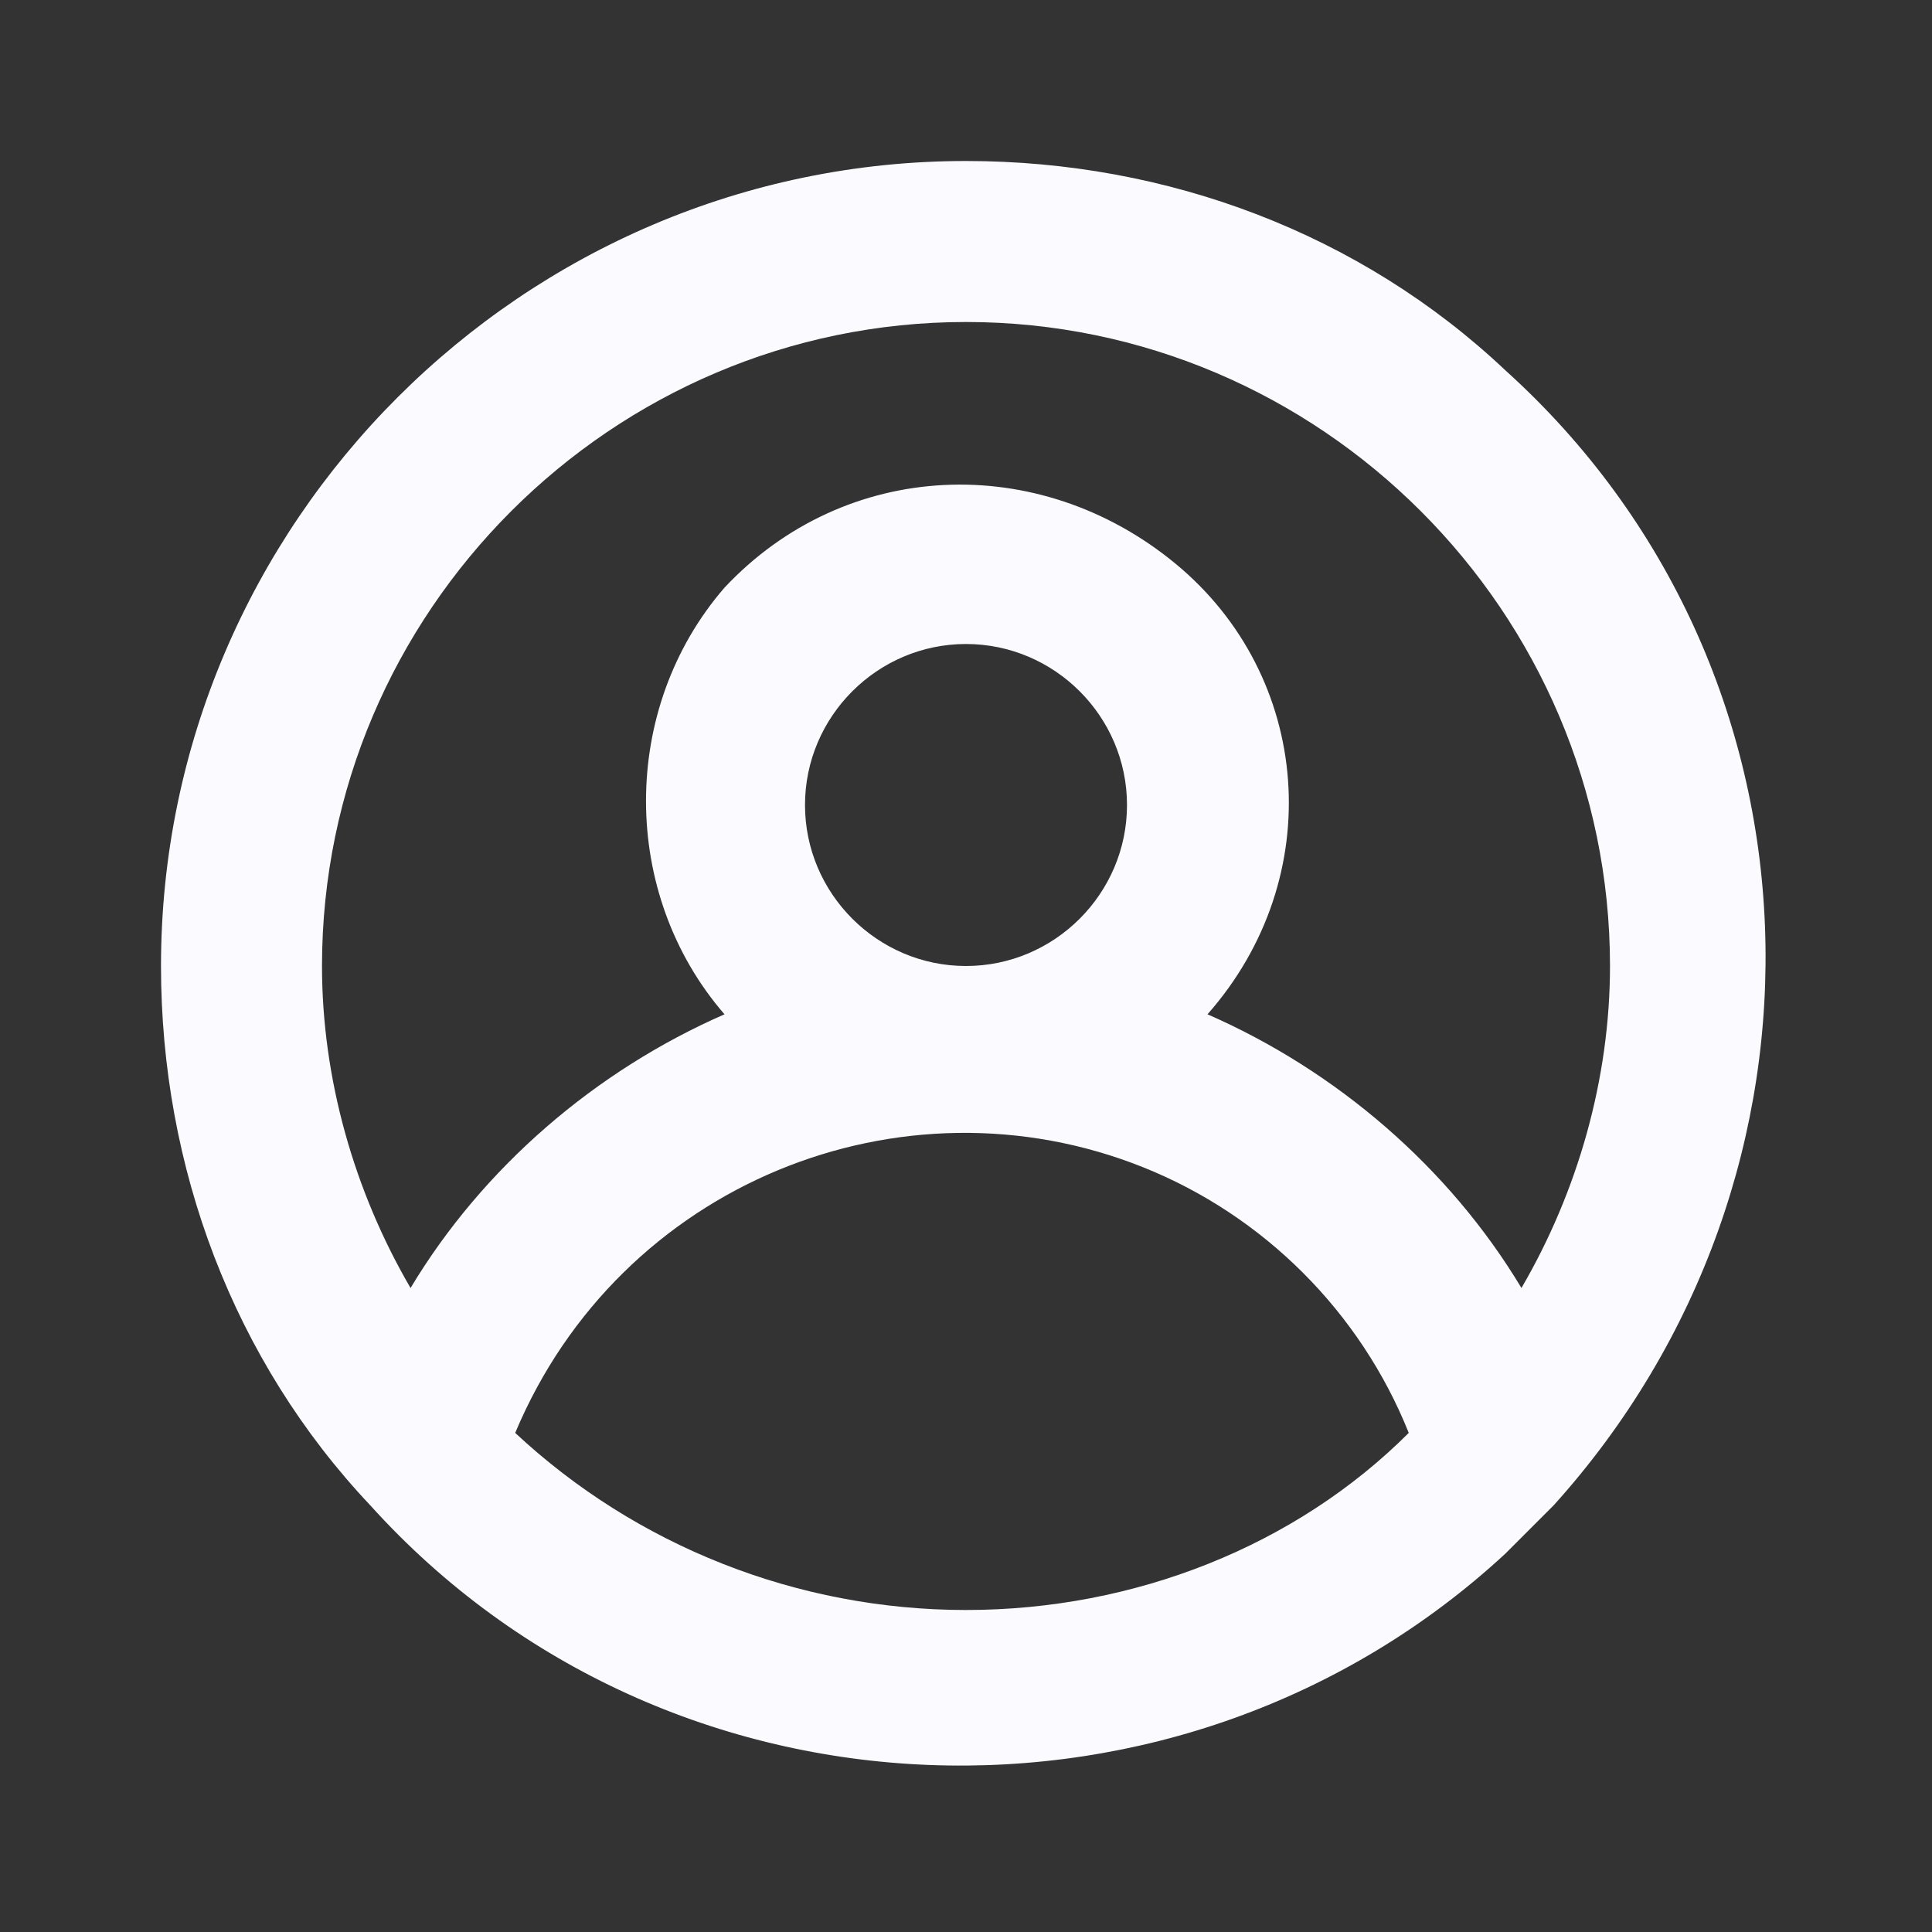 <?xml version="1.0" encoding="utf-8"?>
<!-- Generator: Adobe Illustrator 26.0.3, SVG Export Plug-In . SVG Version: 6.00 Build 0)  -->
<svg version="1.1" id="Capa_1" xmlns="http://www.w3.org/2000/svg" xmlns:xlink="http://www.w3.org/1999/xlink" x="0px" y="0px"
	 viewBox="0 0 24 24" style="enable-background:new 0 0 24 24;" xml:space="preserve">
<rect x="0" y="0" width="24" height="24" fill="#333333" stroke="none"/>
<style type="text/css">
	.st0{fill:#FAFAFF;}
</style>
<path class="st0" d="M12,2C6.5,2,2,6.5,2,12c0,2.5,0.9,4.9,2.6,6.7l0,0c3.7,4.1,10.1,4.3,14.1,0.6c0.2-0.2,0.4-0.4,0.6-0.6l0,0
	c3.7-4.1,3.5-10.4-0.6-14.1C16.9,2.9,14.5,2,12,2z M12,20c-2.1,0-4.1-0.8-5.6-2.2c1.3-3.1,4.8-4.5,7.8-3.3c1.5,0.6,2.7,1.8,3.3,3.3
	C16.1,19.2,14.1,20,12,20z M10,10c0-1.1,0.9-2,2-2s2,0.9,2,2s-0.9,2-2,2S10,11.1,10,10z M18.9,16c-0.9-1.5-2.3-2.7-3.9-3.4
	c1.5-1.7,1.3-4.2-0.4-5.6S10.5,5.7,9,7.3c-1.3,1.5-1.3,3.8,0,5.3c-1.6,0.7-3,1.9-3.9,3.4C4.4,14.8,4,13.4,4,12c0-4.4,3.6-8,8-8
	s8,3.6,8,8C20,13.4,19.6,14.8,18.9,16z"/>
</svg>
